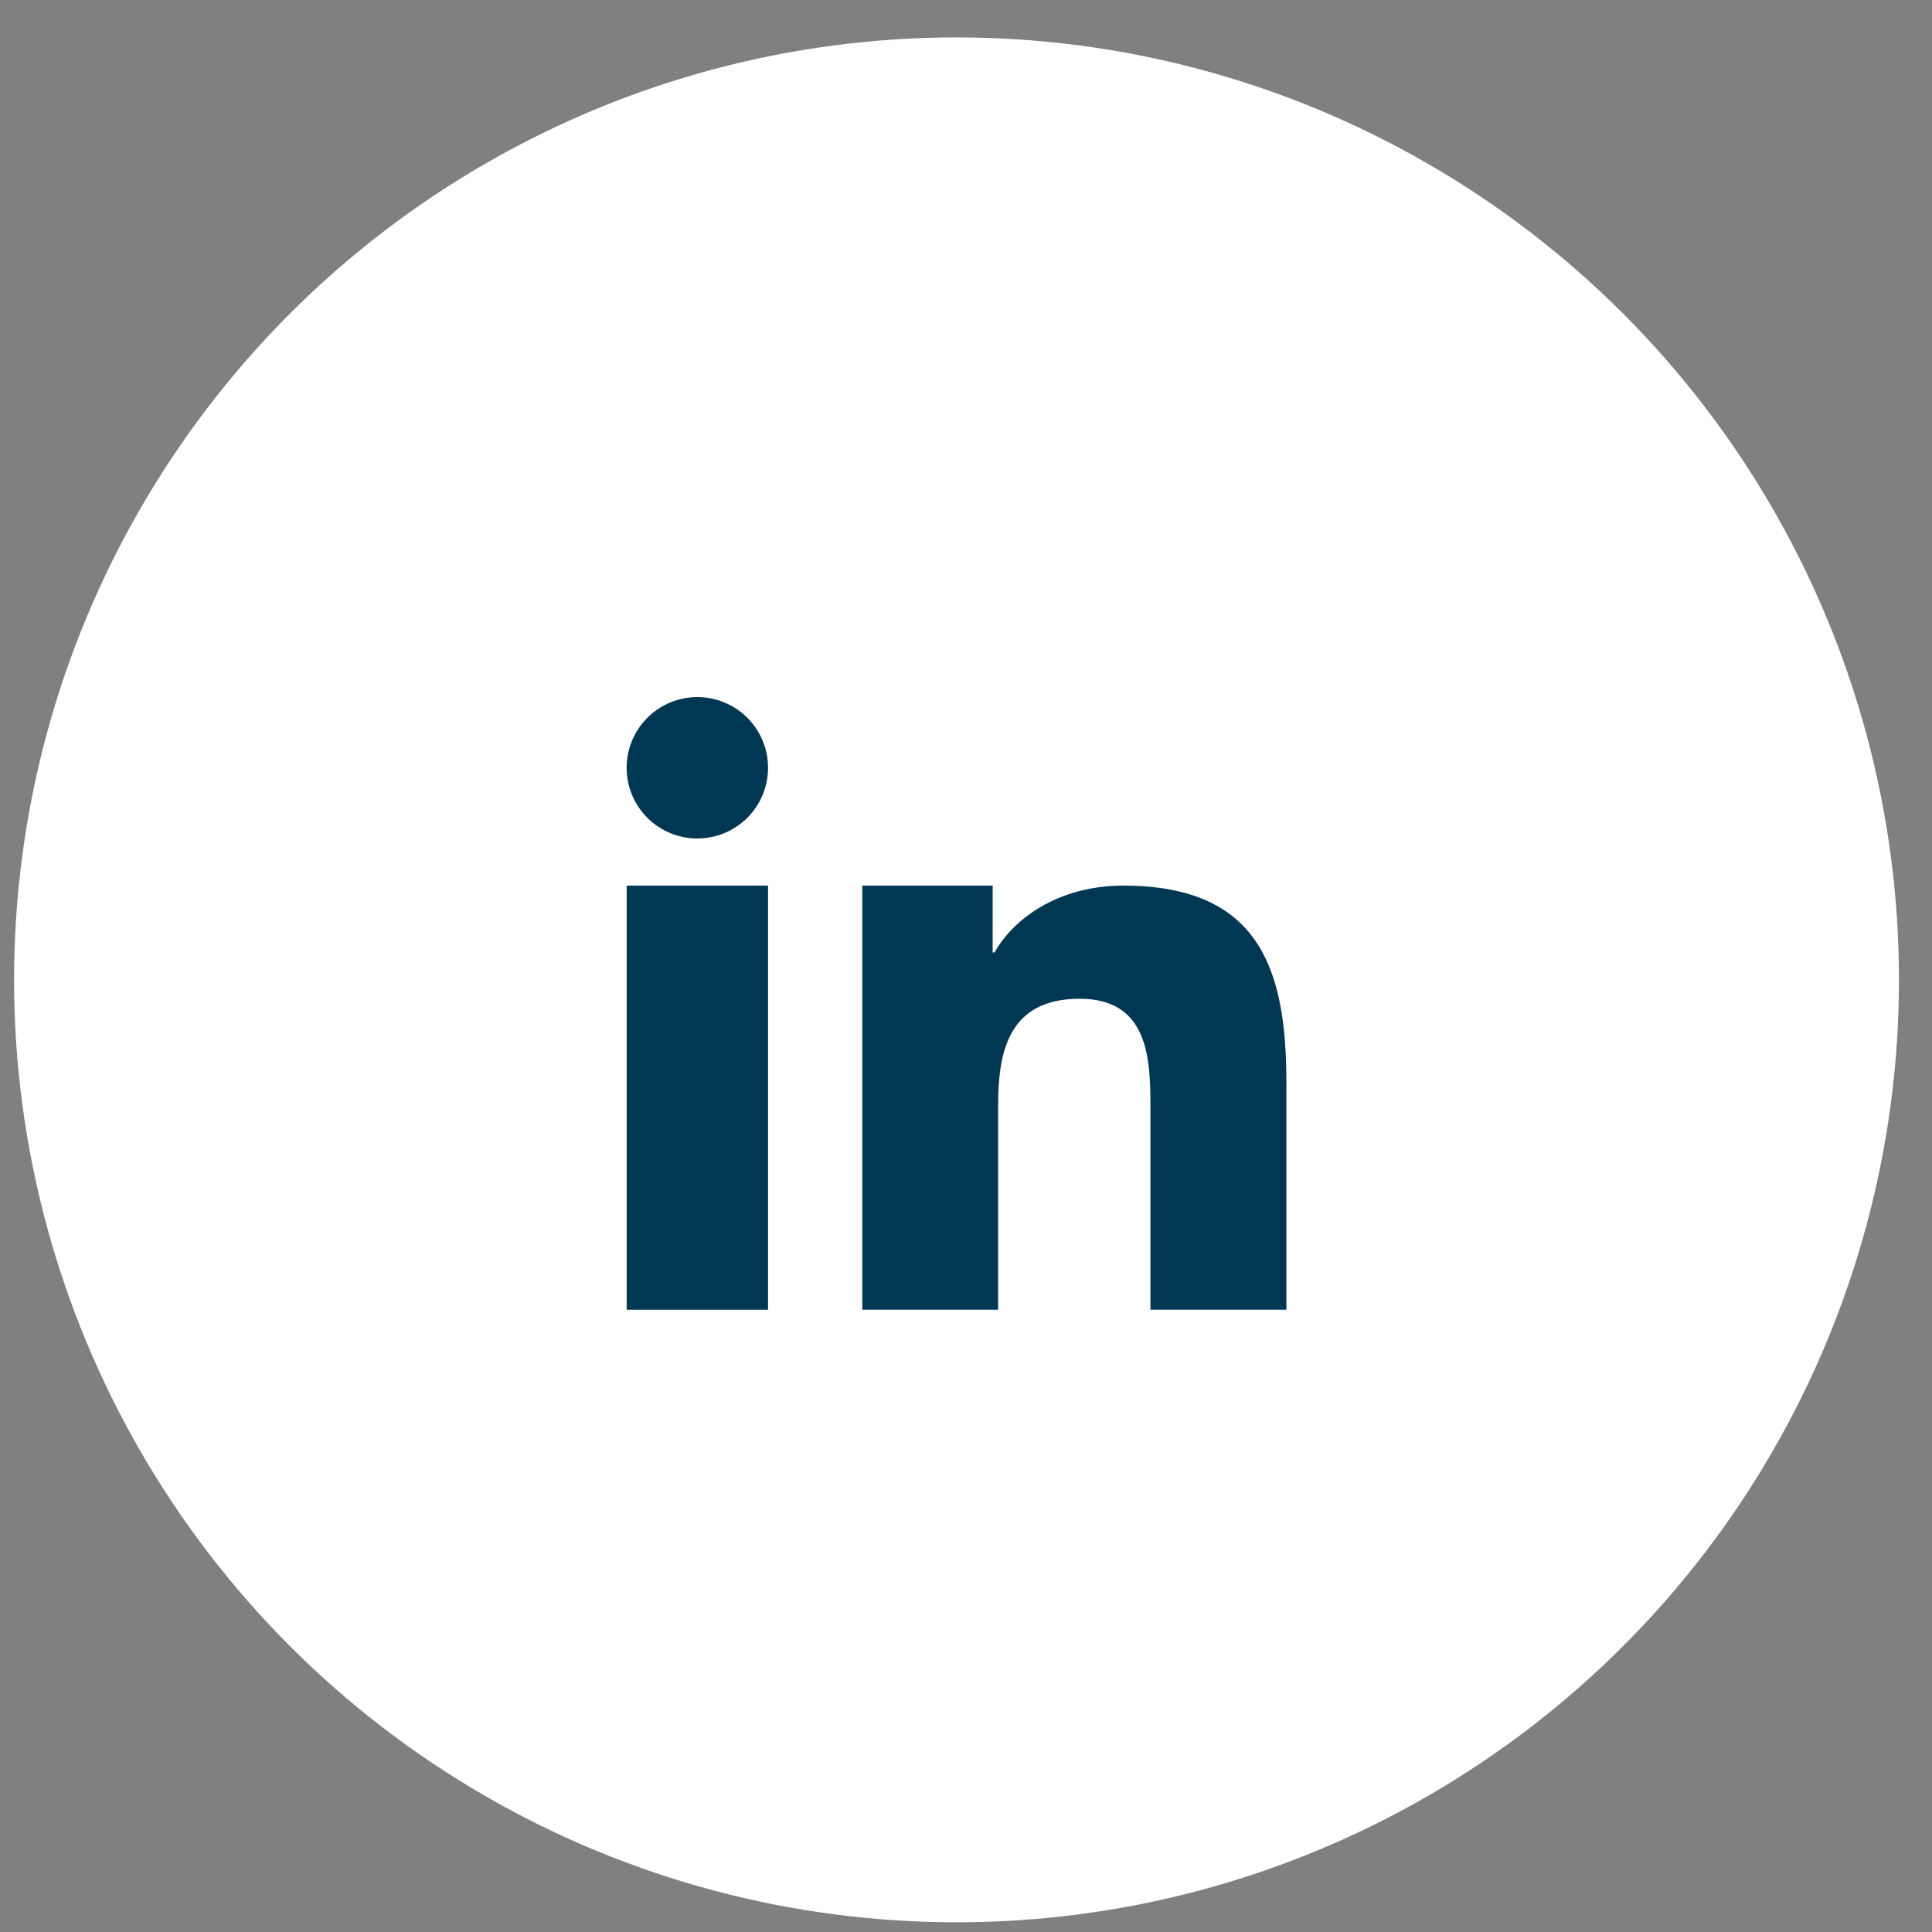 <svg width="41" height="41" viewBox="0 0 41 41" fill="none" xmlns="http://www.w3.org/2000/svg">
<rect x="0" y="0" width="41" height="41" fill="#808080" stroke="none"/>
<circle cx="20.299" cy="20.794" r="20" fill="white"/>
<path d="M18.299 18.794H21.066V20.212H21.106C21.491 19.521 22.433 18.794 23.838 18.794C26.759 18.794 27.299 20.612 27.299 22.977V27.794H24.414V23.524C24.414 22.506 24.393 21.195 22.914 21.195C21.412 21.195 21.182 22.304 21.182 23.45V27.794H18.299V18.794Z" fill="#003753"/>
<path d="M13.299 18.794H16.299V27.794H13.299V18.794Z" fill="#003753"/>
<path d="M16.299 16.294C16.299 16.692 16.141 17.074 15.859 17.355C15.578 17.636 15.196 17.794 14.798 17.794C14.4 17.794 14.019 17.636 13.737 17.354C13.456 17.073 13.298 16.691 13.298 16.293C13.298 15.895 13.457 15.514 13.738 15.232C13.877 15.093 14.043 14.983 14.225 14.907C14.407 14.832 14.602 14.793 14.799 14.793C14.996 14.793 15.191 14.832 15.373 14.908C15.555 14.983 15.721 15.094 15.86 15.233C15.999 15.372 16.11 15.538 16.185 15.72C16.261 15.902 16.299 16.097 16.299 16.294Z" fill="#003753"/>
</svg>
